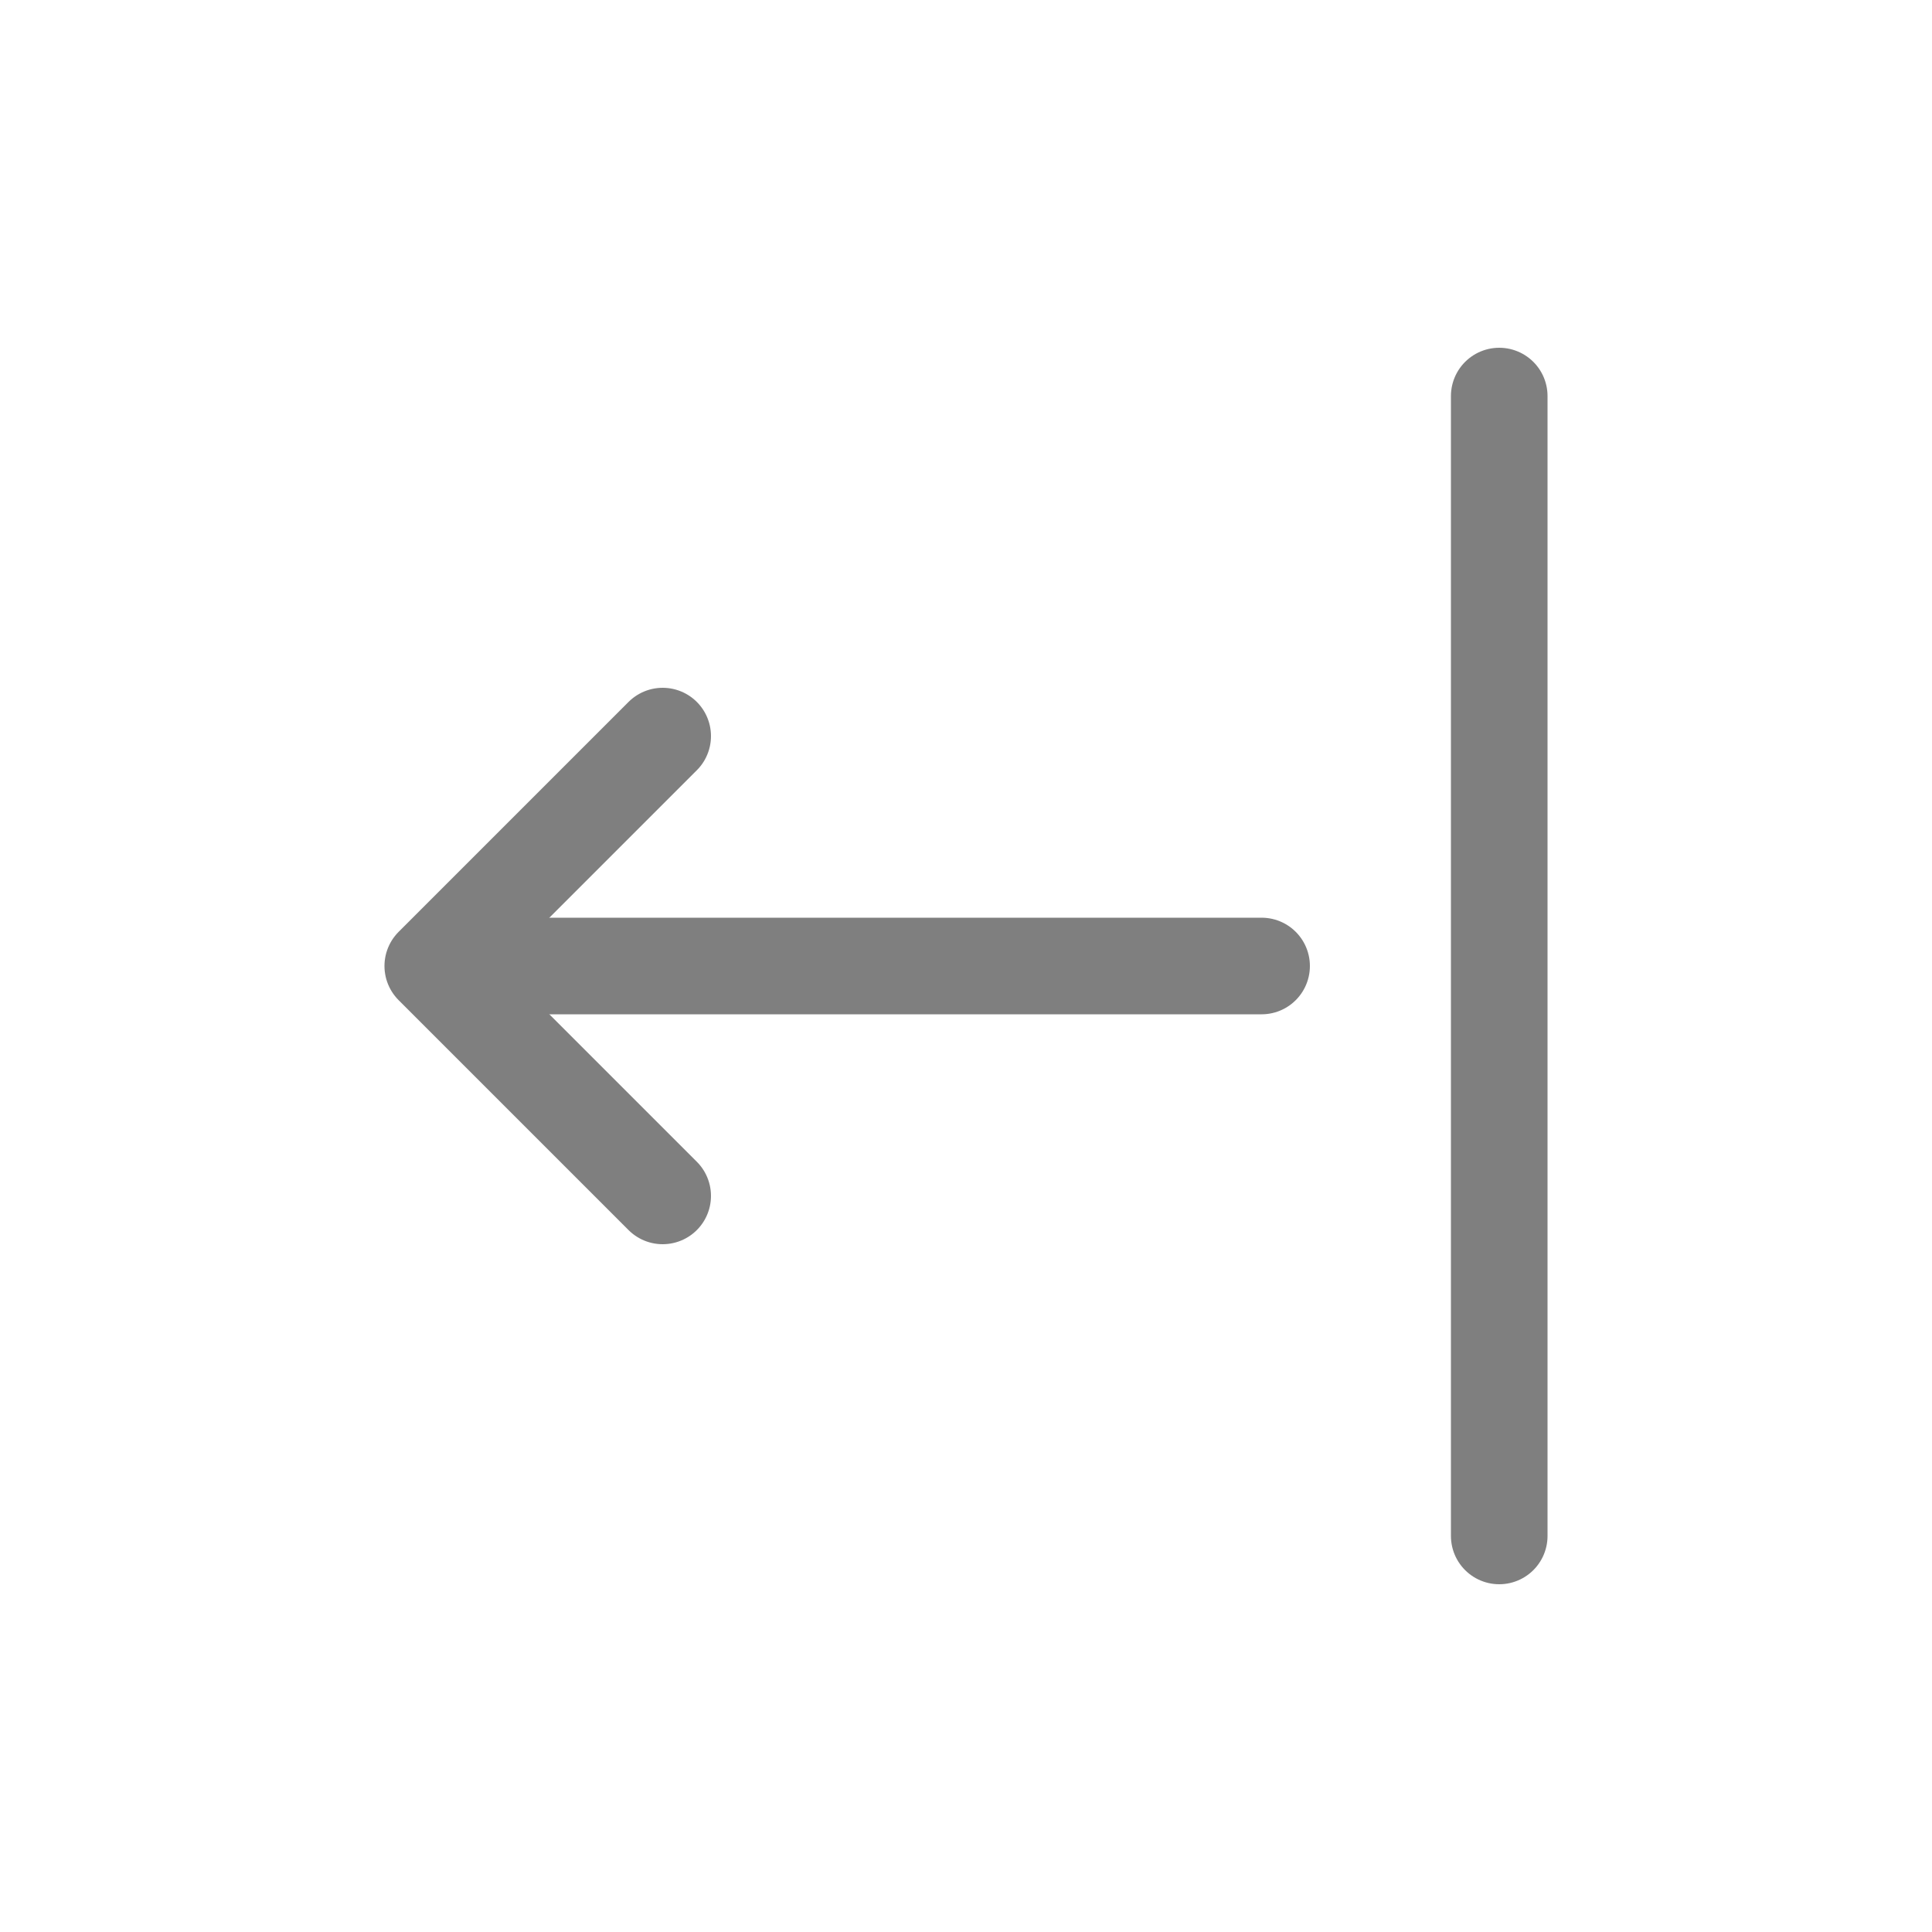 <?xml version="1.0" encoding="utf-8"?>
<!-- Generator: Adobe Illustrator 21.0.0, SVG Export Plug-In . SVG Version: 6.00 Build 0)  -->
<svg version="1.1" id="Layer_1" xmlns="http://www.w3.org/2000/svg" xmlns:xlink="http://www.w3.org/1999/xlink" x="0px" y="0px"
	 viewBox="0 0 100 100" style="enable-background:new 0 0 100 100;" xml:space="preserve">
<style type="text/css">
	.st0{fill:none;stroke:#7F7F7F;stroke-width:5;stroke-linecap:round;stroke-miterlimit:10;}
	.st1{fill:none;stroke:#7F7F7F;stroke-width:5;stroke-linecap:round;stroke-linejoin:round;stroke-miterlimit:10;}
</style>
<g>
	<g>
		<g>
			<line class="st0" x1="77.6" y1="20.5" x2="77.6" y2="79.5"/>
		</g>
	</g>
	<g>
		<g>
			<g>
				<line class="st0" x1="65.3" y1="50" x2="23.9" y2="50"/>
			</g>
		</g>
		<polyline class="st1" points="34.3,61.9 22.4,50 34.3,38.1 		"/>
	</g>
</g>
</svg>
